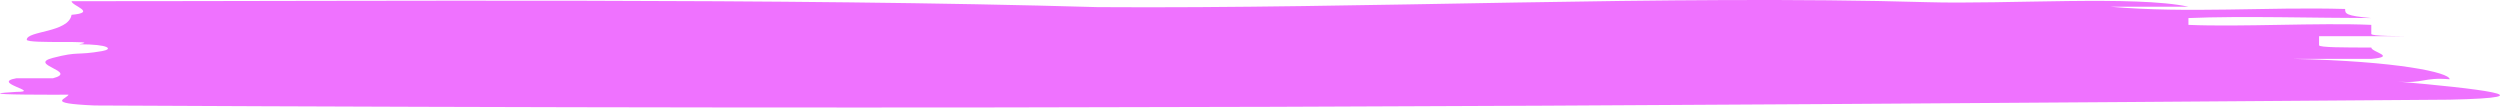 <svg width="93" height="4" viewBox="0 0 93 4" fill="none" xmlns="http://www.w3.org/2000/svg">
<path id="Vector" d="M71.696 0.081C62.073 -0.197 50.717 0.334 40.828 0.265C29.17 -0.073 14.32 0.045 2.662 0.045C2.662 0.213 3.633 0.466 2.662 0.551C2.553 1.218 0.996 1.141 0.996 1.478C0.996 1.647 3.909 1.478 2.939 1.647C4.077 1.647 4.217 1.828 3.801 1.9C2.829 2.069 2.939 1.9 1.968 2.153C0.996 2.406 2.939 2.659 1.968 2.912H0.607C-0.363 3.081 1.578 3.418 0.607 3.418C-2.308 3.587 6.436 3.503 2.553 3.503C2.553 3.671 1.579 3.84 3.522 3.924C37.527 4.093 57.124 3.961 91.127 3.708C95.013 3.624 92.098 3.286 89.184 3.033C90.155 3.118 90.155 2.865 91.127 2.949C91.127 2.696 89.184 2.274 85.297 2.19H88.212C89.184 2.106 88.212 1.937 88.212 1.768C87.239 1.768 86.269 1.768 86.269 1.684V1.347H90.155C89.184 1.347 88.212 1.347 88.212 1.262V0.925C86.269 0.84 83.355 1.009 81.41 0.925V0.672C83.355 0.587 86.269 0.672 88.212 0.672C87.239 0.587 87.239 0.503 87.239 0.334C84.325 0.25 81.41 0.503 78.497 0.25H81.41C79.468 -0.172 74.611 0.166 71.696 0.081Z" fill="#EF72FF"/>
</svg>
